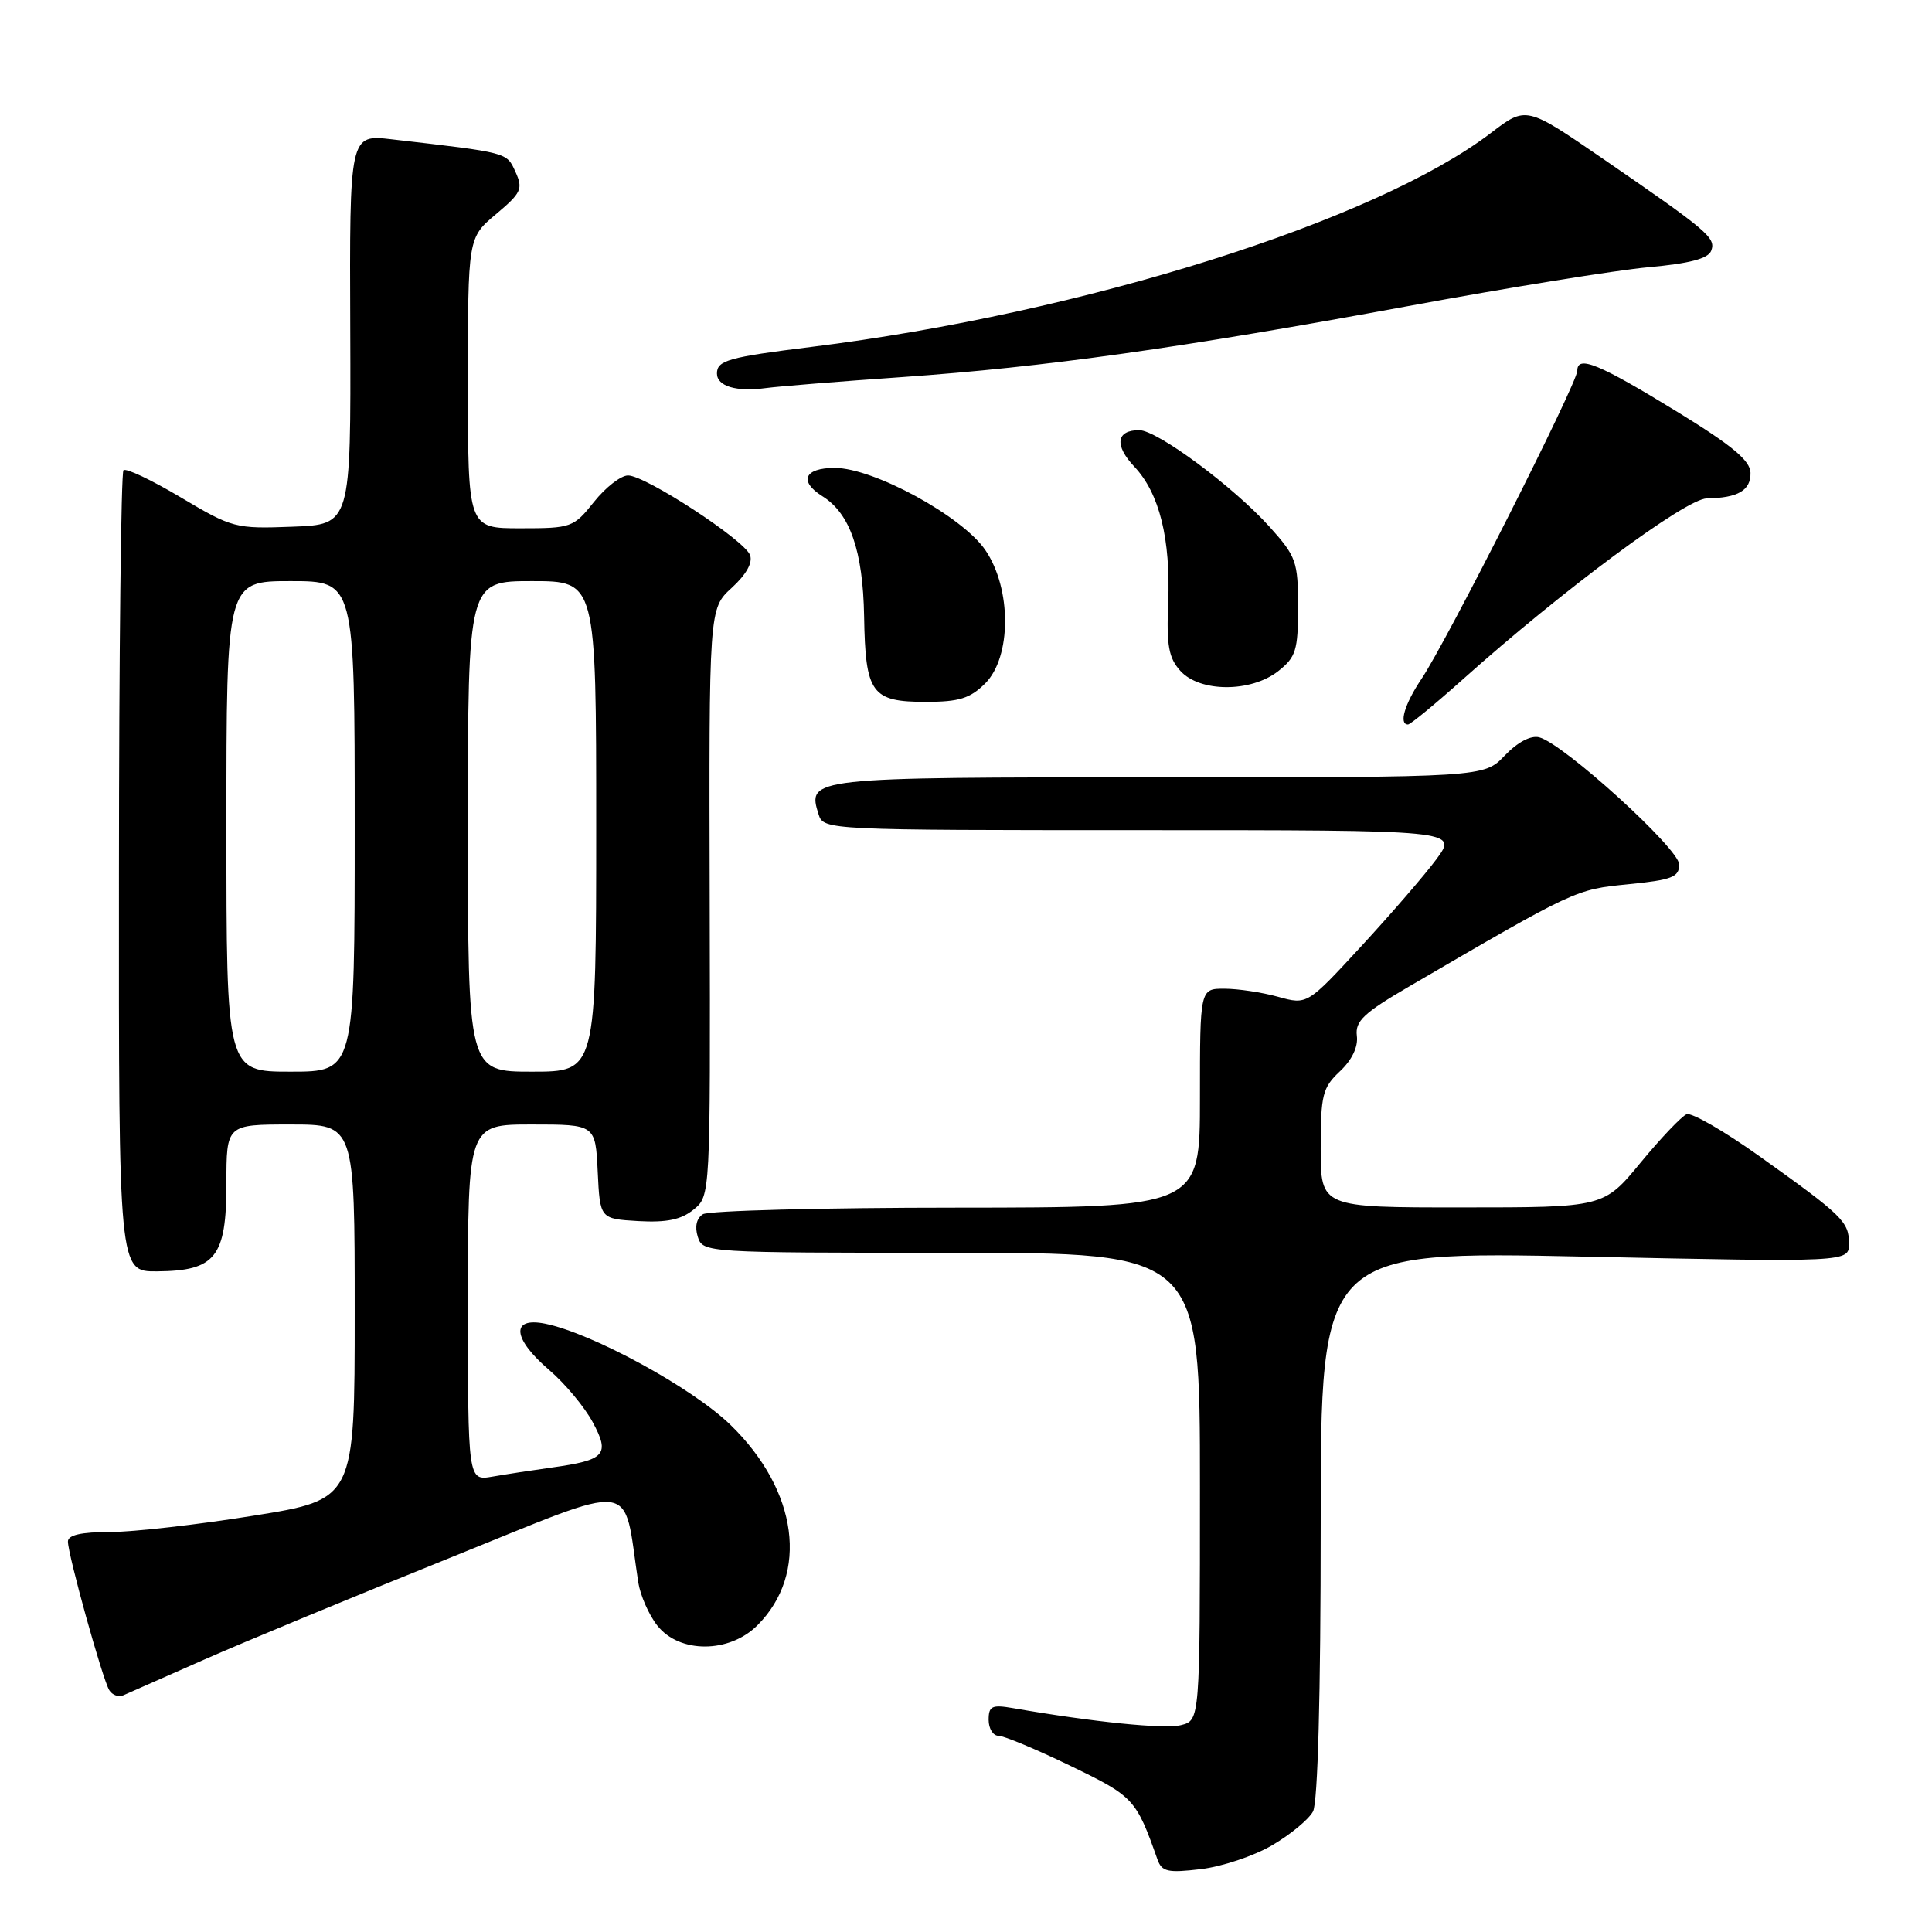 <?xml version="1.0" encoding="UTF-8" standalone="no"?>
<!DOCTYPE svg PUBLIC "-//W3C//DTD SVG 1.1//EN" "http://www.w3.org/Graphics/SVG/1.1/DTD/svg11.dtd" >
<svg xmlns="http://www.w3.org/2000/svg" xmlns:xlink="http://www.w3.org/1999/xlink" version="1.1" viewBox="0 0 256 256">
 <g >
 <path fill="currentColor"
d=" M 168.58 244.50 C 170.99 243.09 173.42 241.08 173.98 240.03 C 174.62 238.84 175.00 224.60 175.00 201.95 C 175.00 165.78 175.00 165.78 210.00 166.51 C 245.00 167.25 245.00 167.25 245.00 164.78 C 245.00 161.88 244.19 161.09 233.10 153.18 C 228.47 149.88 224.15 147.39 223.49 147.64 C 222.83 147.90 220.09 150.78 217.40 154.04 C 212.50 159.99 212.50 159.99 193.75 159.99 C 175.00 160.00 175.00 160.00 175.00 152.17 C 175.00 145.08 175.24 144.12 177.54 141.96 C 179.15 140.45 179.98 138.71 179.79 137.25 C 179.55 135.31 180.69 134.23 186.72 130.71 C 208.78 117.85 208.76 117.86 215.75 117.17 C 221.55 116.59 222.50 116.23 222.50 114.55 C 222.50 112.46 207.18 98.54 203.96 97.70 C 202.84 97.41 201.10 98.33 199.39 100.11 C 196.63 103.00 196.63 103.00 153.44 103.00 C 107.12 103.00 106.92 103.02 108.48 107.95 C 109.13 109.97 109.68 110.00 151.15 110.00 C 193.17 110.00 193.17 110.00 190.34 113.84 C 188.78 115.95 184.28 121.15 180.35 125.41 C 173.21 133.15 173.21 133.15 169.35 132.08 C 167.23 131.49 164.04 131.01 162.25 131.01 C 159.00 131.00 159.00 131.00 159.00 145.50 C 159.00 160.00 159.00 160.00 126.75 160.02 C 109.01 160.02 93.89 160.42 93.14 160.89 C 92.29 161.43 92.04 162.54 92.46 163.88 C 93.13 165.98 93.37 166.00 126.07 166.00 C 159.00 166.00 159.00 166.00 159.00 196.98 C 159.00 227.96 159.00 227.96 156.48 228.59 C 154.30 229.14 144.89 228.19 134.25 226.34 C 131.43 225.85 131.00 226.06 131.00 227.89 C 131.00 229.05 131.59 230.00 132.30 230.00 C 133.02 230.00 137.31 231.79 141.85 233.99 C 150.23 238.04 150.53 238.36 153.37 246.39 C 153.95 248.02 154.73 248.19 159.12 247.67 C 161.92 247.34 166.18 245.92 168.58 244.50 Z  M 27.00 219.93 C 32.23 217.62 46.85 211.56 59.50 206.47 C 84.99 196.20 82.47 195.88 84.57 209.65 C 84.84 211.38 85.97 213.97 87.10 215.40 C 90.02 219.11 96.64 219.09 100.36 215.36 C 107.21 208.52 105.74 197.52 96.82 188.83 C 91.79 183.92 78.45 176.64 72.21 175.39 C 67.64 174.48 67.91 177.38 72.79 181.55 C 74.87 183.33 77.45 186.43 78.53 188.43 C 80.86 192.75 80.22 193.47 73.08 194.46 C 70.56 194.81 67.04 195.35 65.25 195.66 C 62.00 196.22 62.00 196.22 62.00 172.61 C 62.00 149.00 62.00 149.00 70.45 149.00 C 78.90 149.00 78.90 149.00 79.20 155.25 C 79.50 161.50 79.50 161.50 84.58 161.80 C 88.32 162.01 90.25 161.62 91.90 160.28 C 94.13 158.47 94.13 158.47 94.04 119.56 C 93.94 80.65 93.94 80.65 96.96 77.89 C 98.89 76.12 99.77 74.55 99.38 73.54 C 98.61 71.53 85.53 63.00 83.22 63.00 C 82.27 63.00 80.24 64.58 78.71 66.50 C 76.00 69.90 75.71 70.00 68.96 70.00 C 62.00 70.00 62.00 70.00 62.00 50.75 C 62.00 31.50 62.00 31.50 65.72 28.38 C 69.09 25.55 69.33 25.02 68.30 22.77 C 67.12 20.17 67.43 20.25 51.91 18.46 C 46.31 17.81 46.31 17.81 46.41 43.65 C 46.50 69.50 46.50 69.50 38.75 69.79 C 31.21 70.08 30.79 69.97 23.96 65.91 C 20.10 63.61 16.68 61.99 16.36 62.31 C 16.04 62.62 15.77 86.65 15.76 115.69 C 15.73 168.50 15.73 168.50 20.80 168.46 C 28.56 168.40 30.00 166.58 30.00 156.85 C 30.00 149.00 30.00 149.00 38.50 149.00 C 47.00 149.00 47.00 149.00 47.00 173.84 C 47.00 198.69 47.00 198.69 33.57 200.84 C 26.19 202.03 17.64 203.00 14.57 203.00 C 10.76 203.00 9.00 203.40 9.00 204.26 C 9.00 206.01 13.59 222.53 14.48 223.96 C 14.88 224.61 15.72 224.91 16.35 224.63 C 16.98 224.35 21.77 222.24 27.00 219.93 Z  M 193.82 90.03 C 207.09 78.16 223.39 66.07 226.17 66.04 C 230.30 65.98 232.00 64.98 231.95 62.64 C 231.91 61.03 229.53 59.04 222.33 54.62 C 211.83 48.18 209.00 47.02 209.00 49.13 C 209.00 50.77 191.68 85.03 188.34 89.98 C 186.12 93.28 185.32 96.00 186.57 96.00 C 186.88 96.00 190.15 93.31 193.82 90.03 Z  M 130.55 90.55 C 134.04 87.05 134.06 78.02 130.57 72.90 C 127.53 68.42 115.77 62.00 110.60 62.00 C 106.58 62.00 105.81 63.77 108.97 65.75 C 112.64 68.04 114.35 72.99 114.50 81.68 C 114.67 91.89 115.48 93.00 122.67 93.00 C 127.09 93.00 128.54 92.55 130.55 90.55 Z  M 169.37 88.93 C 171.72 87.07 172.00 86.18 172.00 80.43 C 172.00 74.41 171.76 73.74 168.25 69.83 C 163.48 64.52 153.34 57.00 150.95 57.00 C 147.90 57.00 147.64 59.01 150.30 61.83 C 153.63 65.35 155.13 71.40 154.79 79.88 C 154.56 85.53 154.85 87.18 156.41 88.90 C 158.99 91.75 165.75 91.77 169.37 88.93 Z  M 119.50 49.97 C 138.56 48.63 156.30 46.14 186.58 40.56 C 199.83 38.11 214.16 35.80 218.42 35.41 C 223.86 34.92 226.34 34.27 226.74 33.23 C 227.40 31.52 226.34 30.62 212.36 21.01 C 202.22 14.05 202.22 14.05 197.55 17.62 C 182.24 29.31 143.44 41.52 107.50 45.97 C 96.52 47.33 95.00 47.76 95.00 49.49 C 95.00 51.19 97.58 51.95 101.50 51.42 C 103.15 51.20 111.25 50.54 119.50 49.97 Z  M 30.00 109.50 C 30.00 77.00 30.00 77.00 38.50 77.00 C 47.00 77.00 47.00 77.00 47.00 109.50 C 47.00 142.00 47.00 142.00 38.50 142.00 C 30.00 142.00 30.00 142.00 30.00 109.50 Z  M 62.00 109.50 C 62.00 77.00 62.00 77.00 70.50 77.00 C 79.00 77.00 79.00 77.00 79.00 109.50 C 79.00 142.00 79.00 142.00 70.50 142.00 C 62.00 142.00 62.00 142.00 62.00 109.50 Z "/>
</g>
</svg>